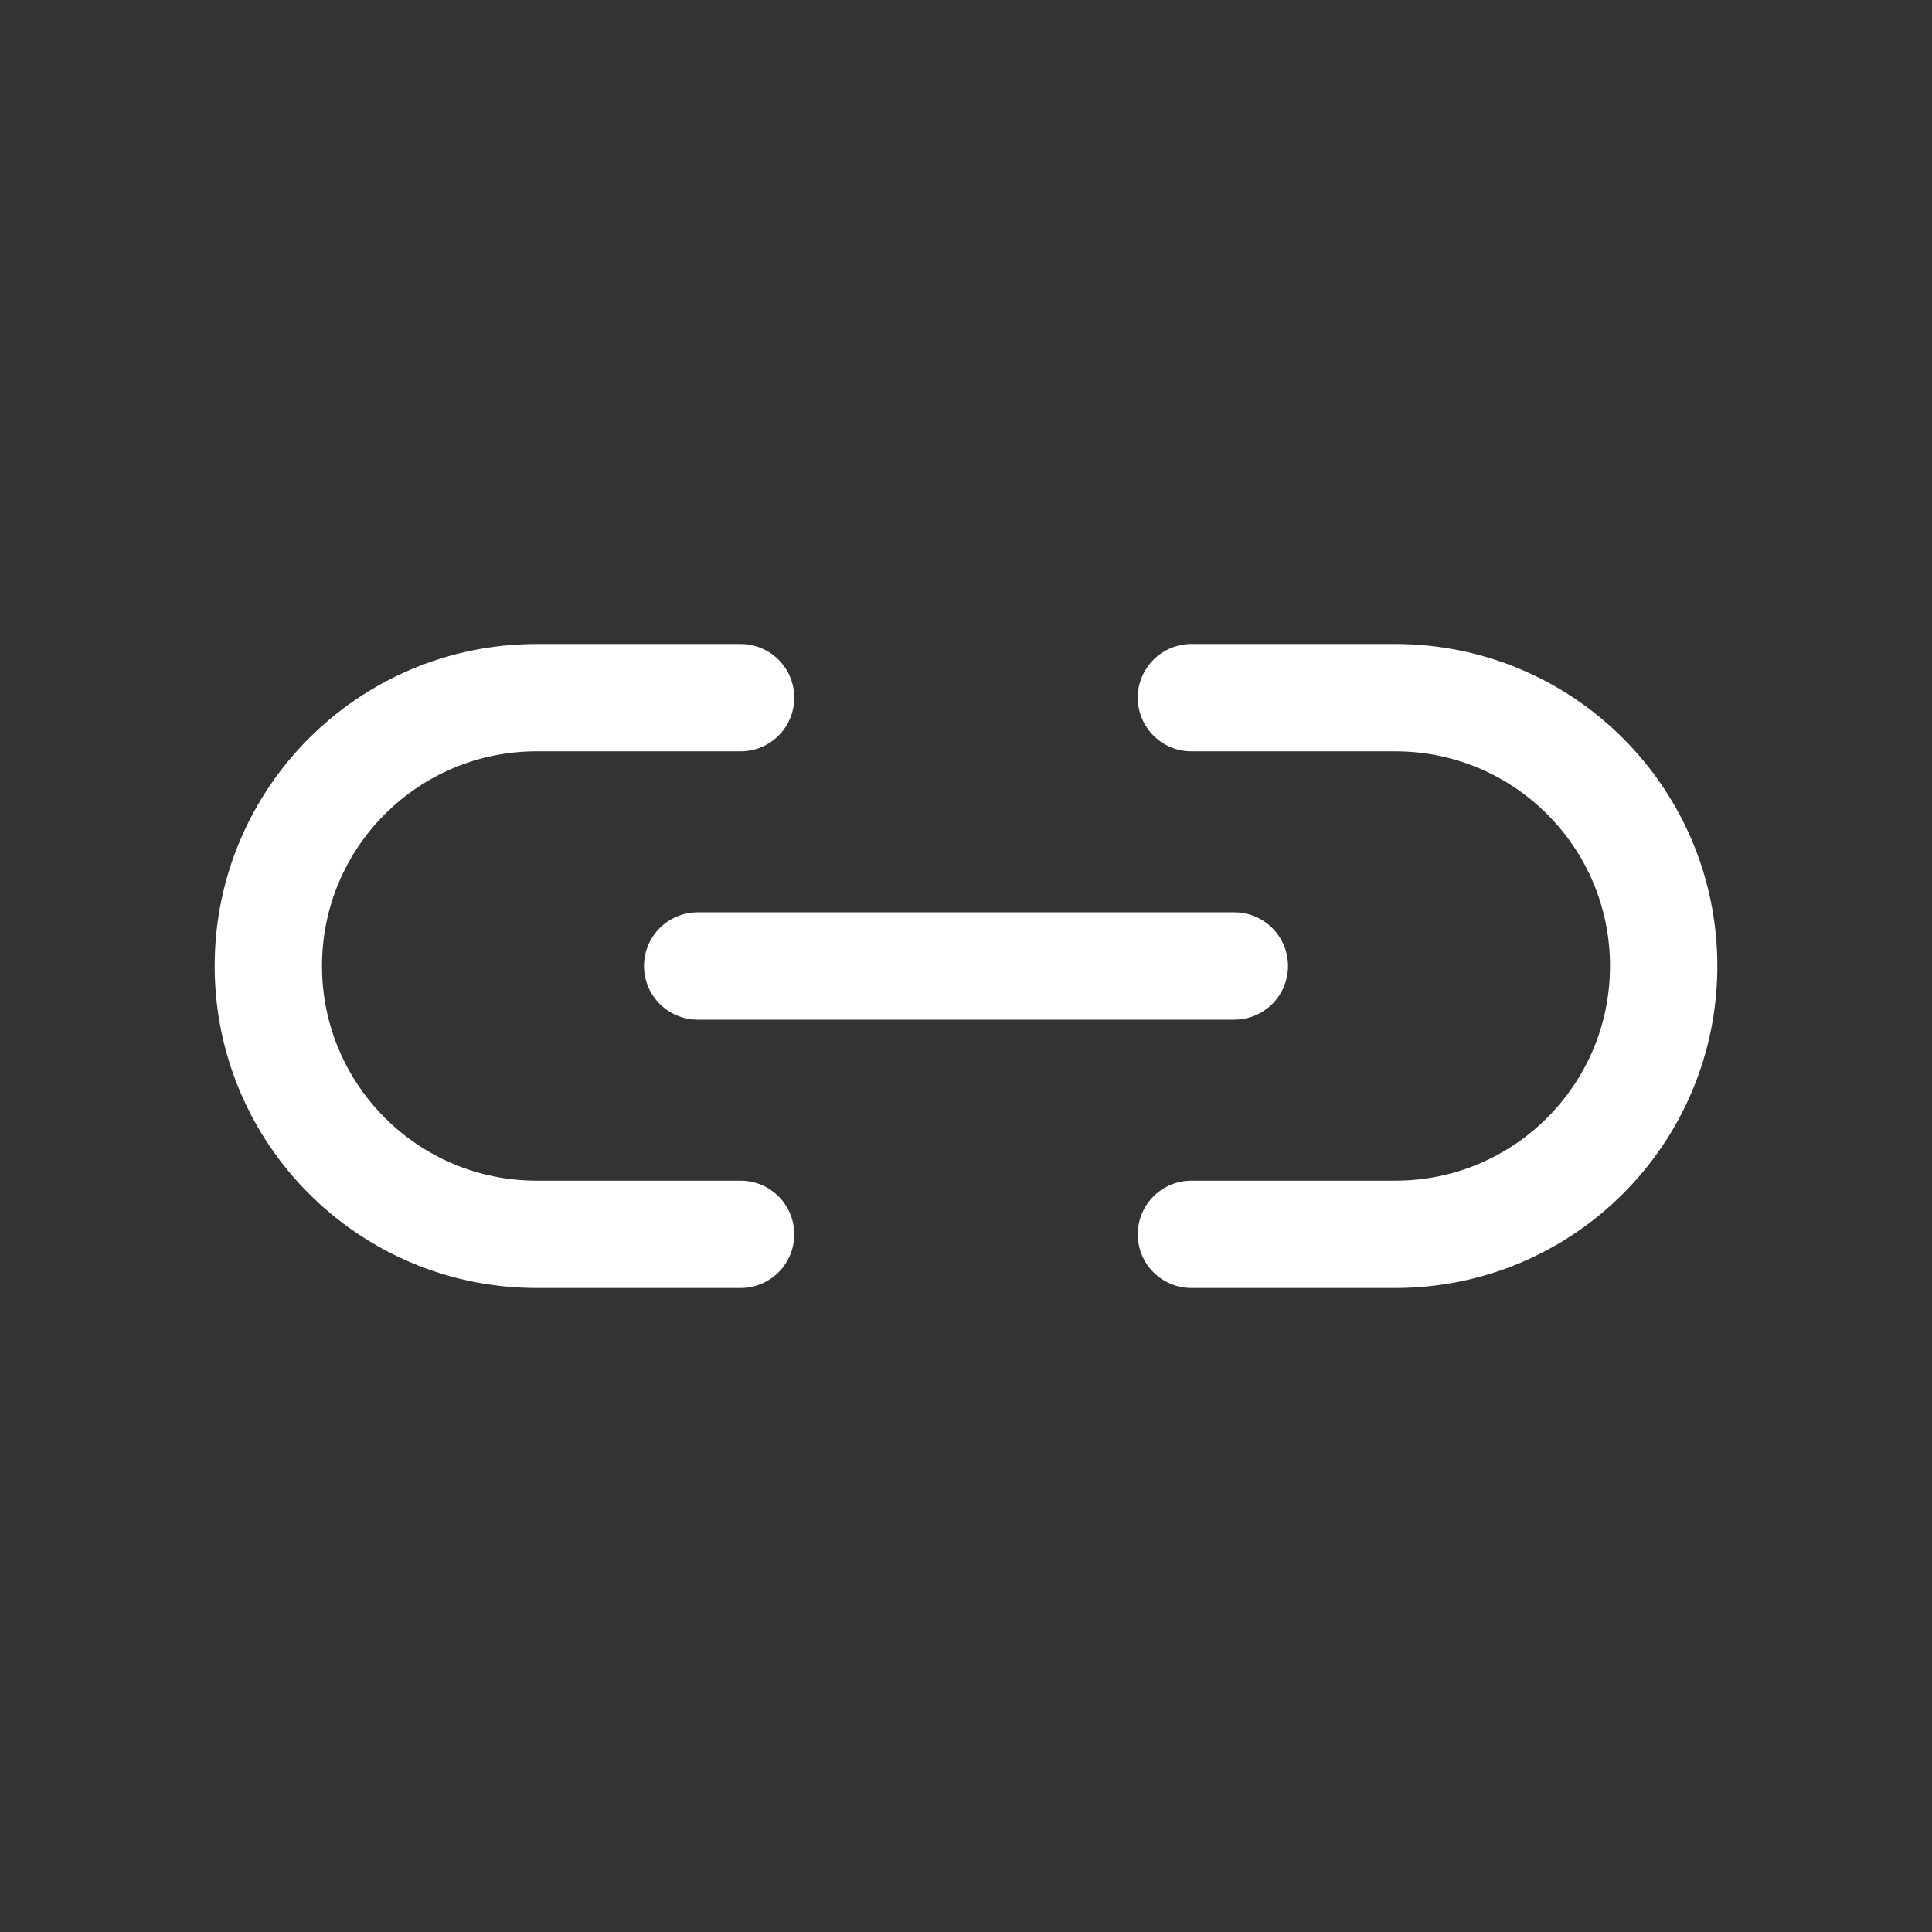 <svg width="18" height="18" viewBox="0 0 18 18" fill="none" xmlns="http://www.w3.org/2000/svg">
<rect x="0" y="0" width="18" height="18" fill="#333333" stroke="none"/>
<g clip-path="url(#clip0_1_31354)">
<path d="M6.9 6.5L5 6.5C3.619 6.5 2.5 7.619 2.5 9V9C2.5 10.381 3.619 11.5 5 11.5L6.9 11.5M11.1 11.5L13 11.5C14.381 11.5 15.5 10.381 15.5 9V9C15.5 7.619 14.381 6.5 13 6.5L11.1 6.5" stroke="white" stroke-linecap="round"/>
<path d="M11.5 9H6.5" stroke="white" stroke-linecap="round"/>
</g>
<defs>
<clipPath id="clip0_1_31354">
<rect width="18" height="18" fill="white"/>
</clipPath>
</defs>
</svg>

